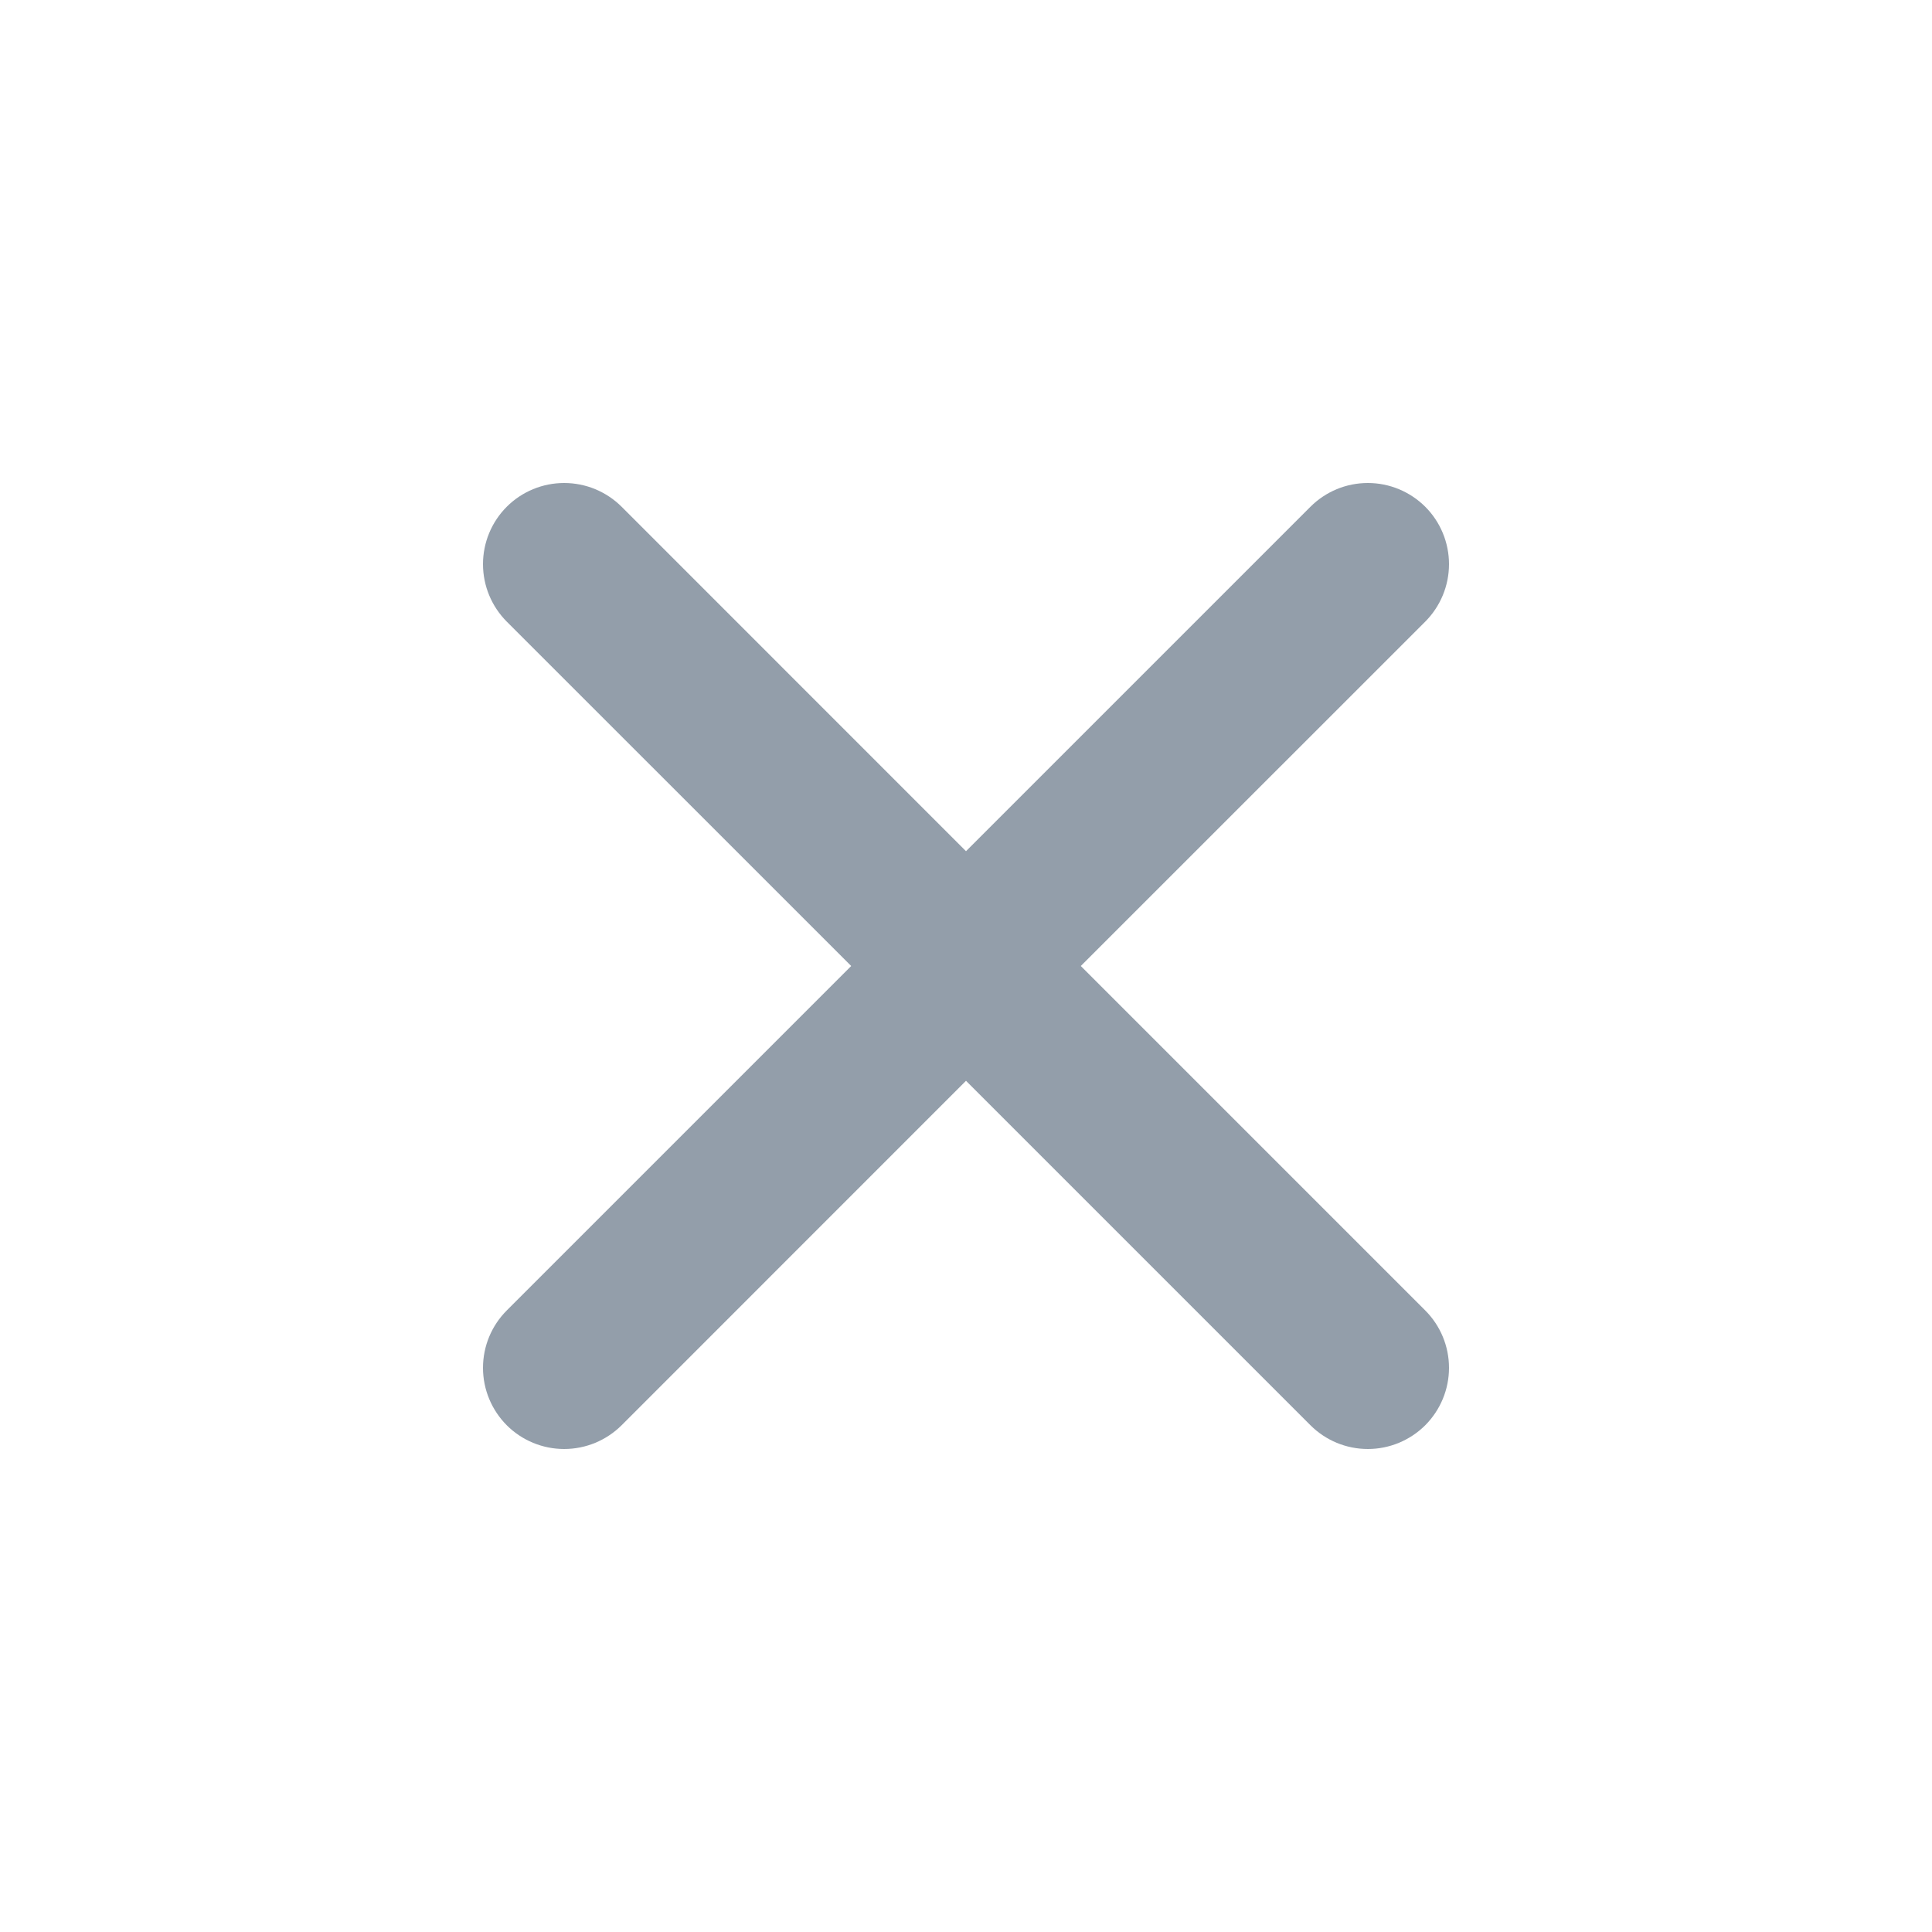 <svg xmlns="http://www.w3.org/2000/svg" width="24" height="24" viewBox="0 0 24 24" fill="none">
<path d="M16.279 6.295L12 10.574L7.722 6.295C7.532 6.106 7.276 6 7.008 6C6.741 6 6.484 6.106 6.295 6.295C6.106 6.484 6 6.741 6 7.008C6 7.276 6.106 7.532 6.295 7.722L10.574 12L6.295 16.279C6.106 16.468 6 16.724 6 16.992C6 17.259 6.106 17.515 6.295 17.705C6.484 17.894 6.741 18 7.008 18C7.276 18 7.532 17.894 7.722 17.705L12 13.426L16.279 17.705C16.468 17.894 16.724 18 16.992 18C17.259 18 17.515 17.894 17.705 17.705C17.894 17.515 18 17.259 18 16.992C18 16.724 17.894 16.468 17.705 16.279L13.426 12L17.705 7.722C17.894 7.532 18 7.276 18 7.008C18 6.741 17.894 6.484 17.705 6.295C17.515 6.106 17.259 6 16.992 6C16.724 6 16.468 6.106 16.279 6.295Z" fill="#939EAA"/>
</svg>